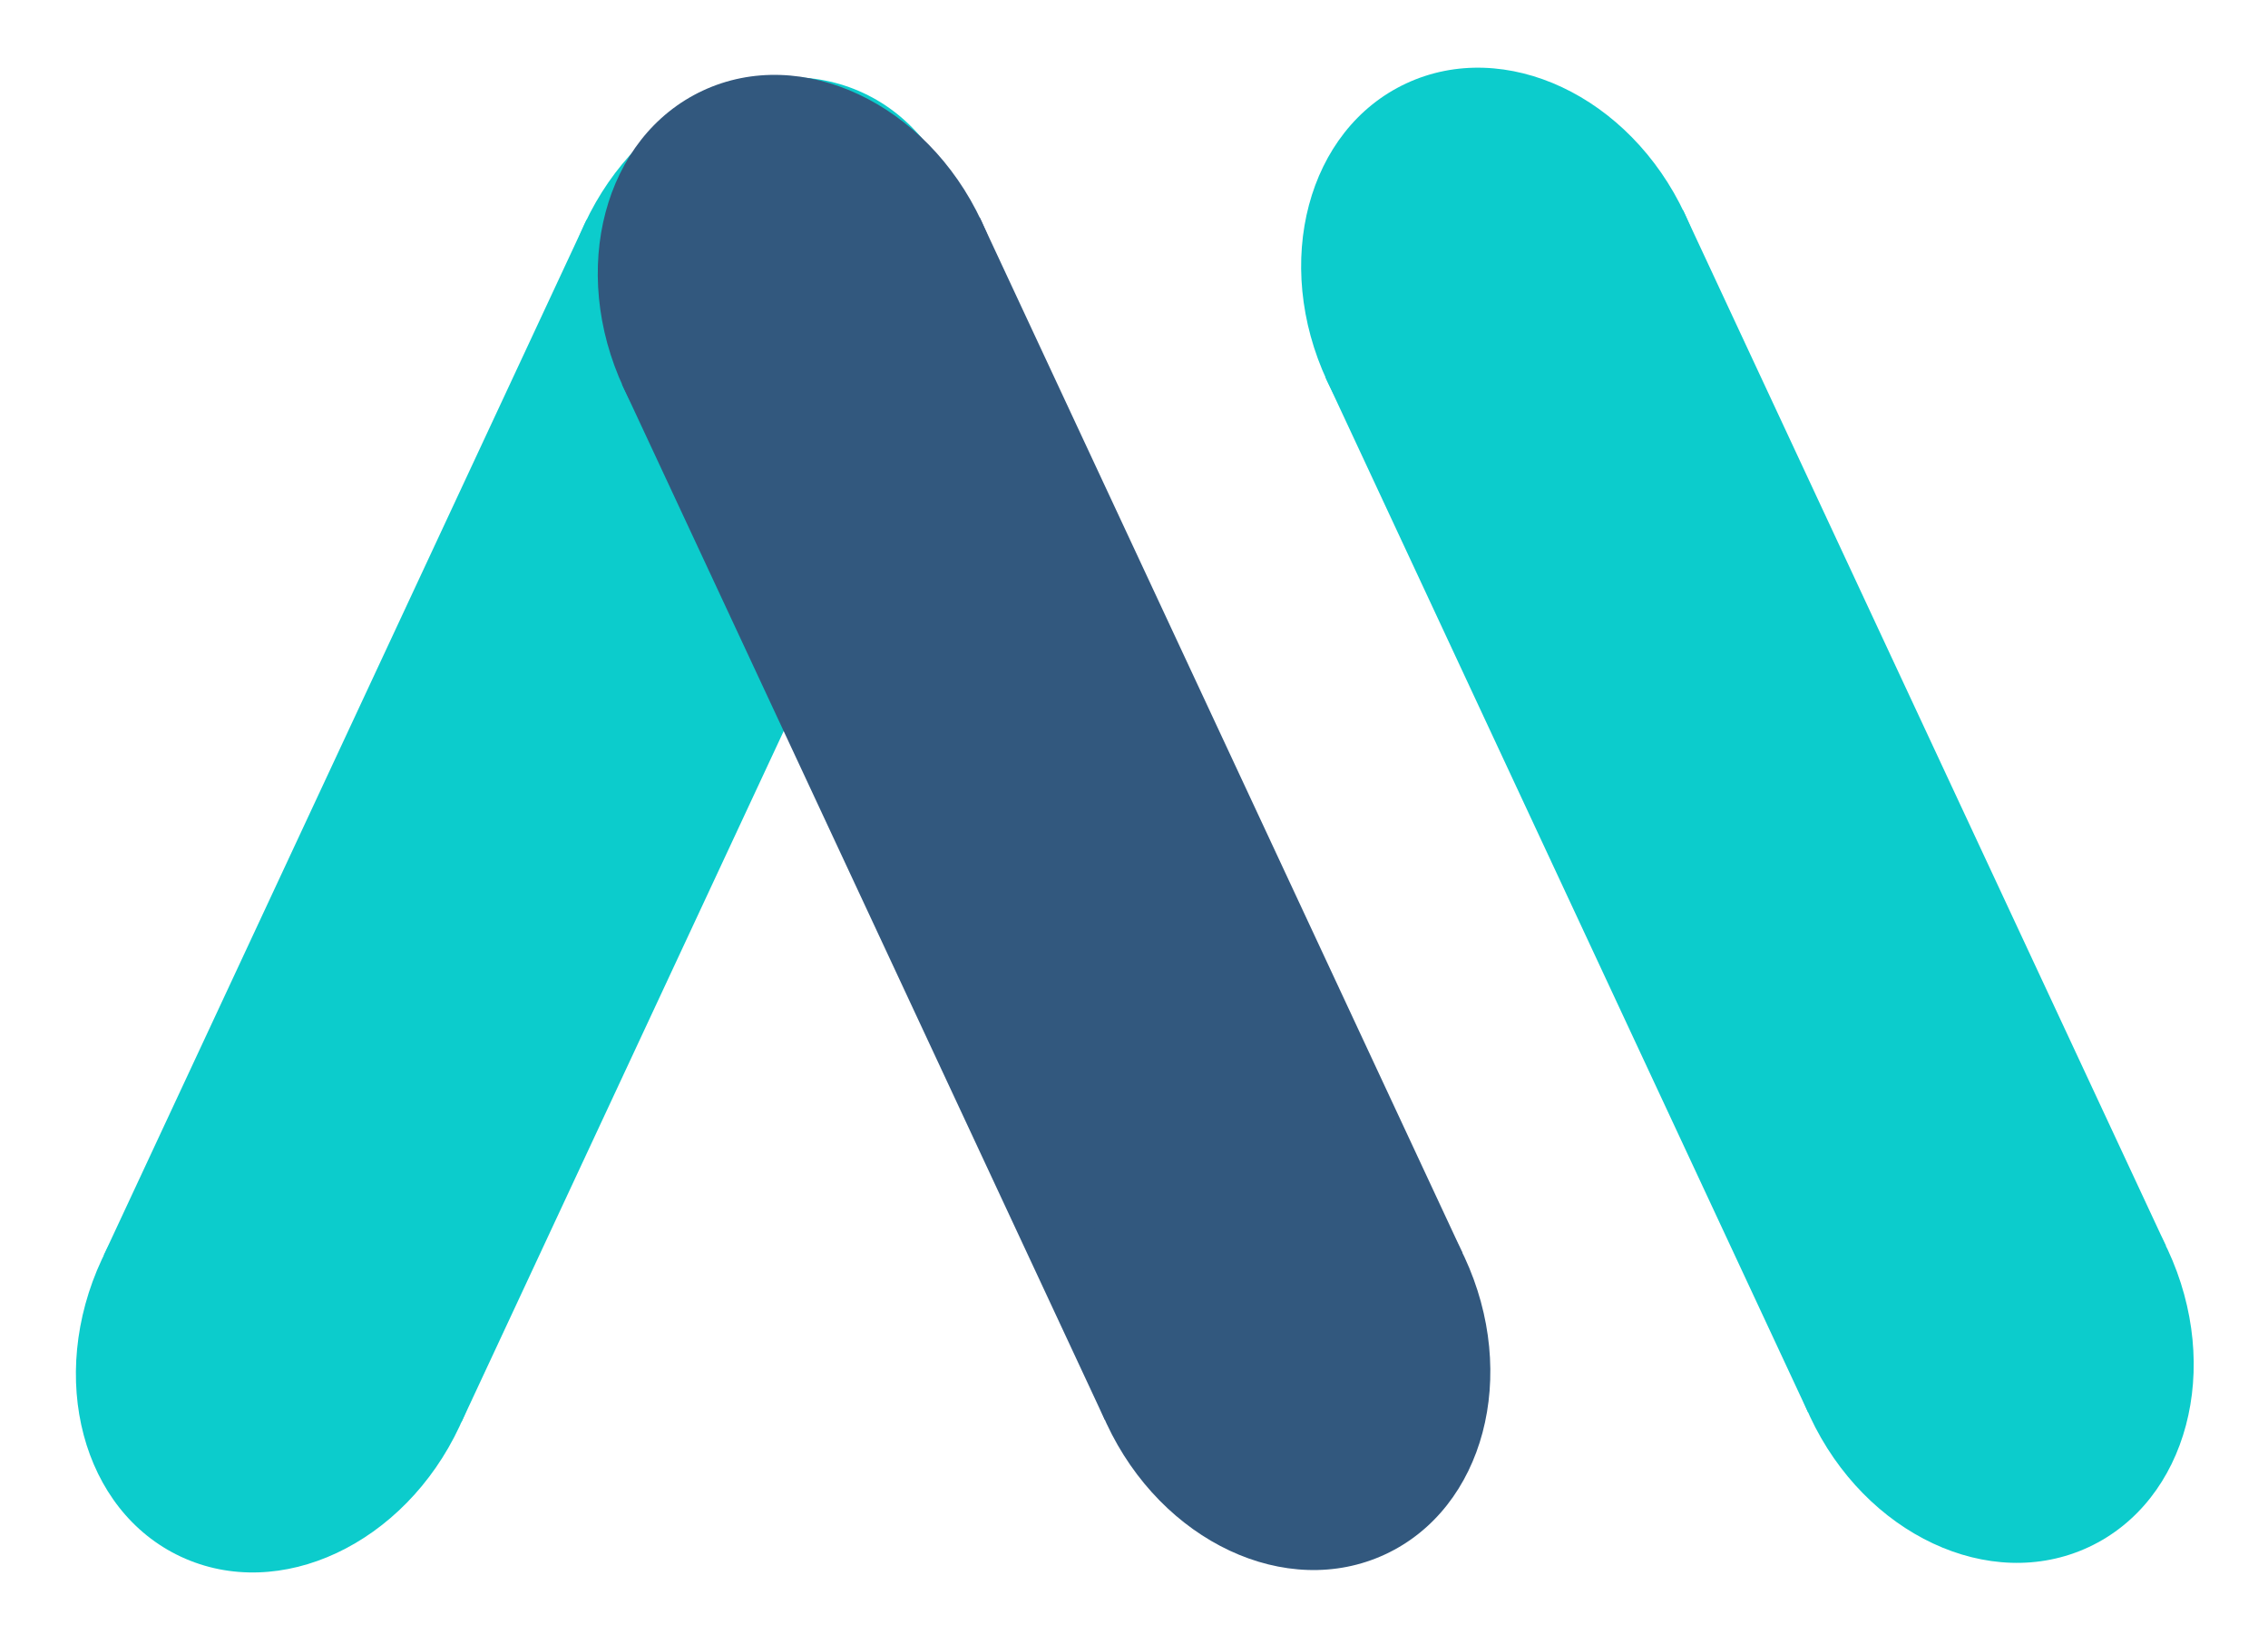 <svg width="316" height="229" viewBox="0 0 316 229" fill="none" xmlns="http://www.w3.org/2000/svg">
<rect x="81.721" y="30.623" width="55" height="159.176" transform="rotate(25 81.721 30.623)" fill="#0CCCCC"/>
<ellipse cx="39.121" cy="187.05" rx="27.5" ry="32.912" transform="rotate(25 39.121 187.05)" fill="#0CCCCC"/>
<ellipse cx="106.391" cy="42.788" rx="27.5" ry="32.912" transform="rotate(25 106.391 42.788)" fill="#0CCCCC"/>
<rect x="86.656" y="53.53" width="55" height="159.176" transform="rotate(-25 86.656 53.53)" fill="#32587E"/>
<ellipse cx="179.103" cy="186.713" rx="27.5" ry="32.912" transform="rotate(-25 179.103 186.713)" fill="#32587E"/>
<ellipse cx="111.833" cy="42.451" rx="27.5" ry="32.912" transform="rotate(-25 111.833 42.451)" fill="#32587E"/>
<rect x="184.656" y="52.53" width="55" height="159.176" transform="rotate(-25 184.656 52.53)" fill="#0CCCCC"/>
<ellipse cx="277.103" cy="185.713" rx="27.5" ry="32.912" transform="rotate(-25 277.103 185.713)" fill="#0CCCCC"/>
<ellipse cx="209.833" cy="41.451" rx="27.5" ry="32.912" transform="rotate(-25 209.833 41.451)" fill="#0CCCCC"/>
</svg>
